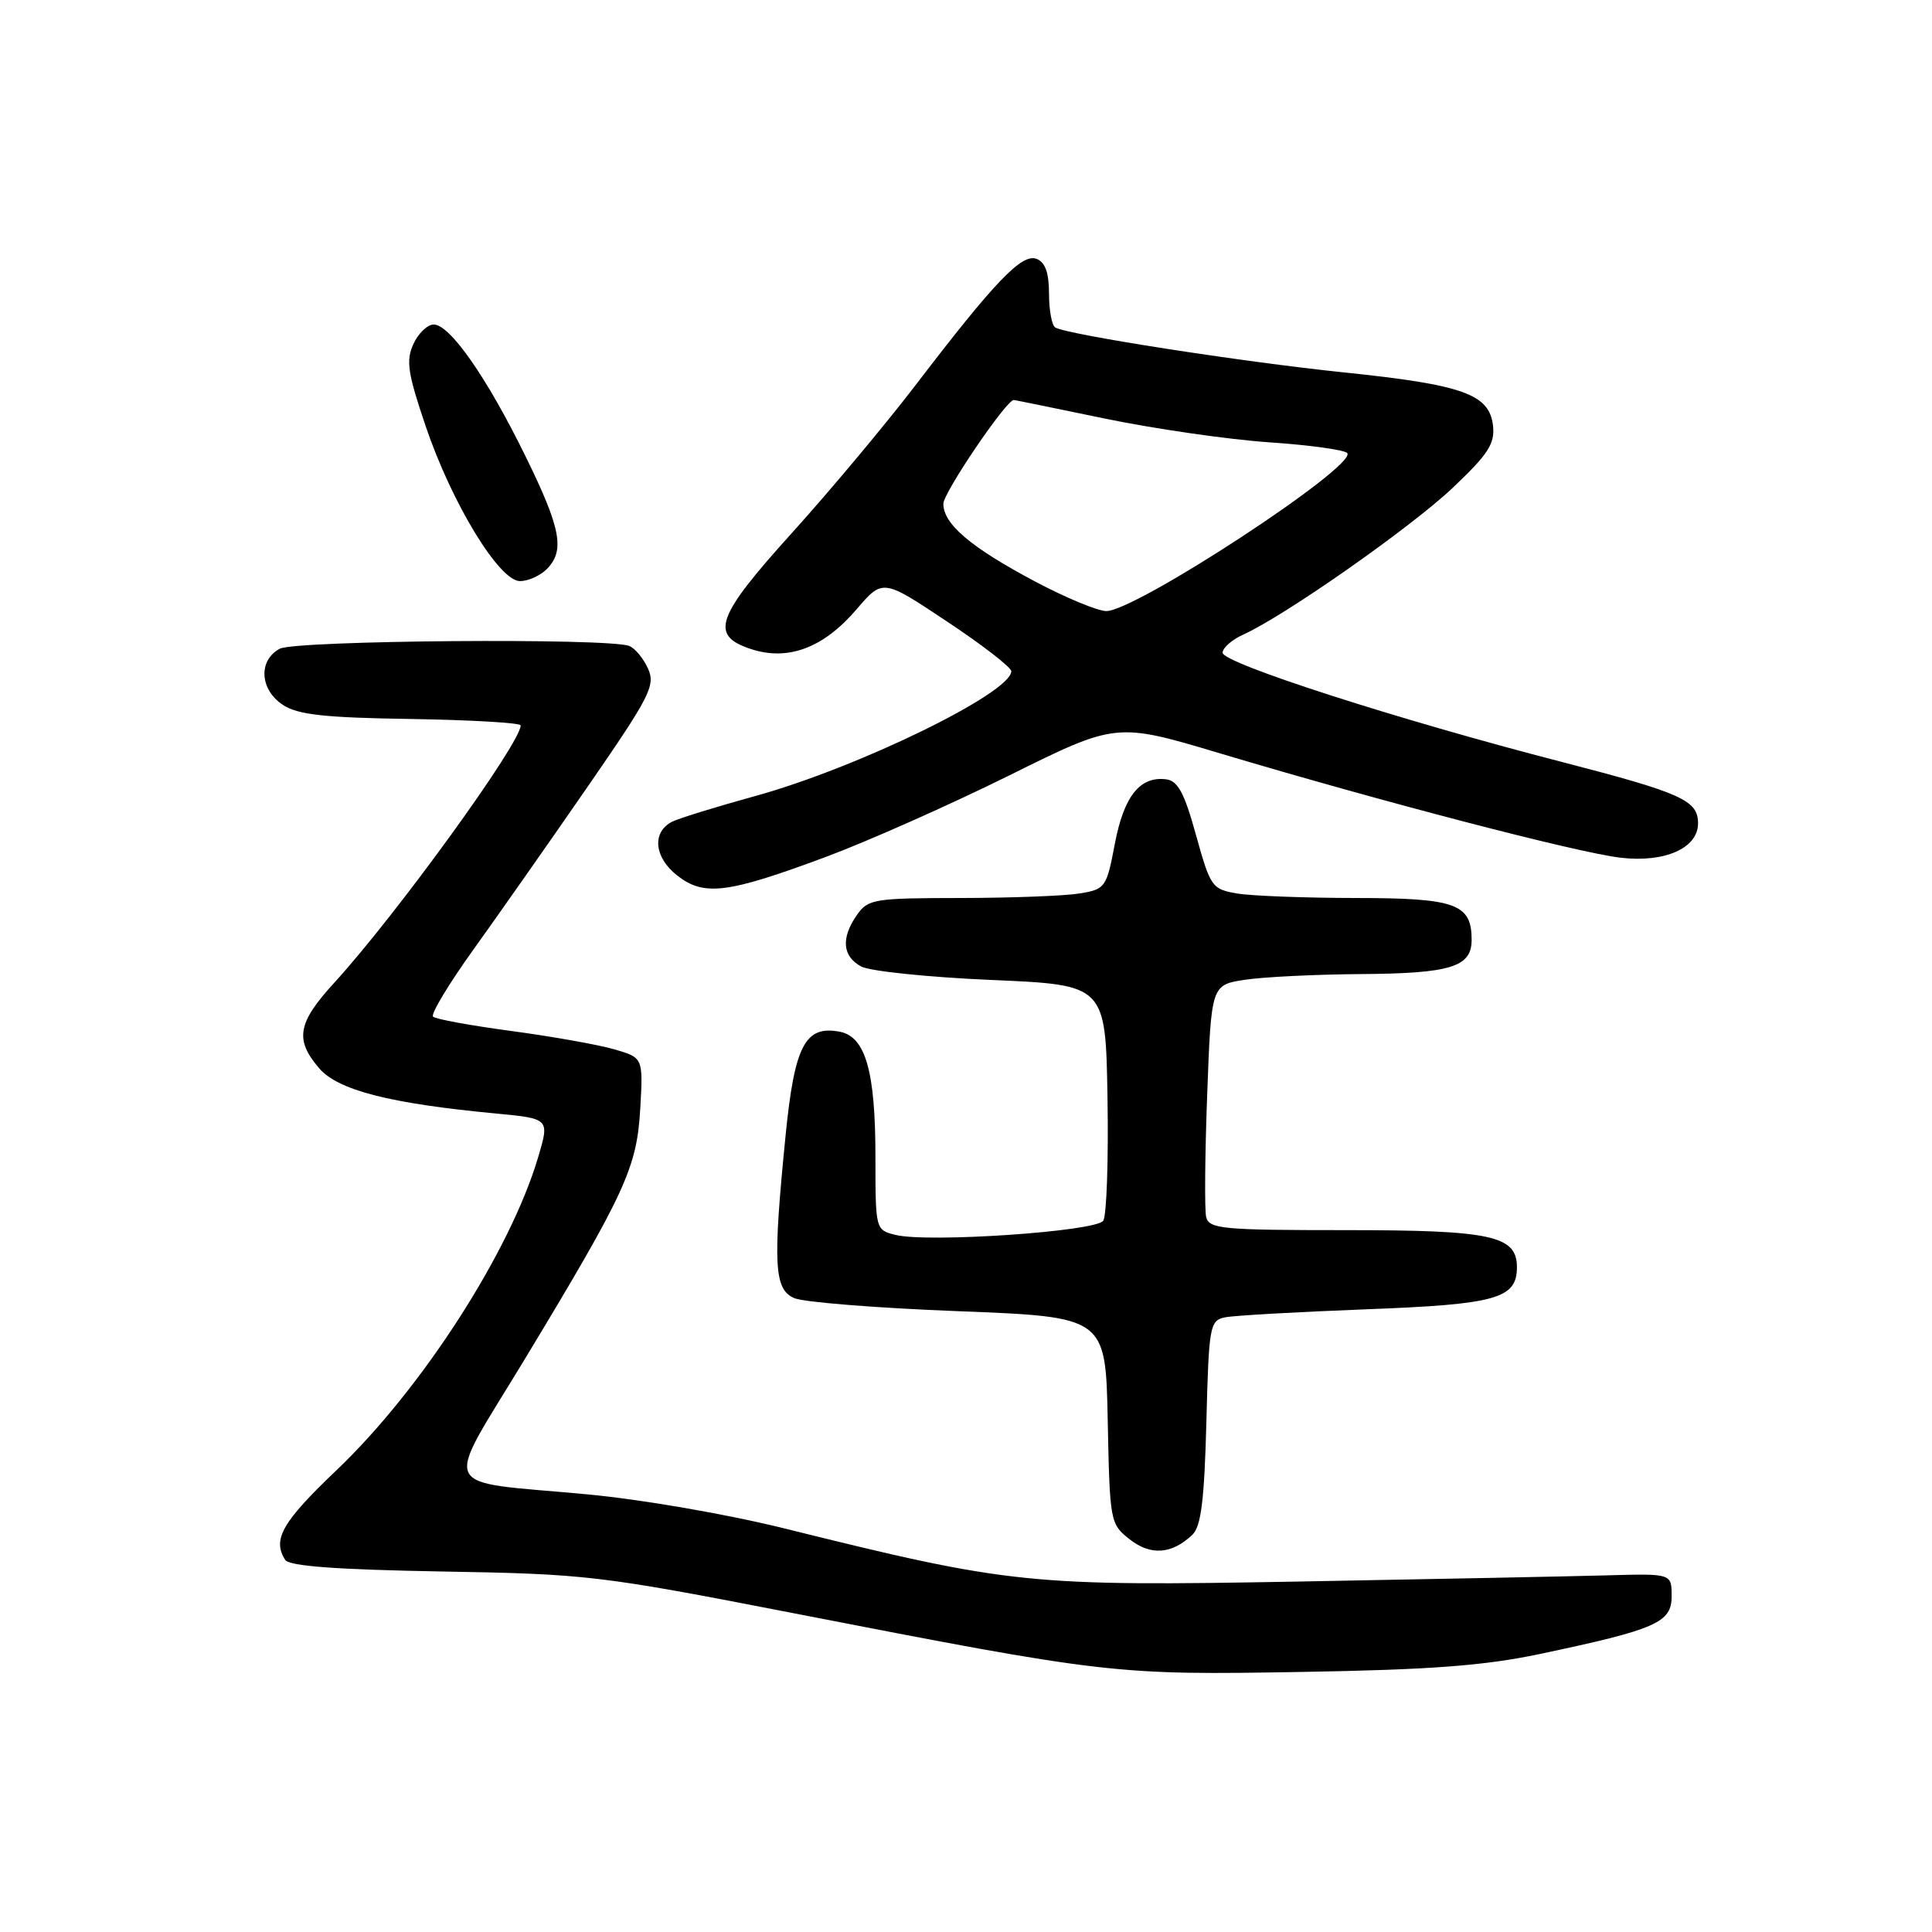 <?xml version="1.0" encoding="UTF-8" standalone="no"?>
<!DOCTYPE svg PUBLIC "-//W3C//DTD SVG 1.1//EN" "http://www.w3.org/Graphics/SVG/1.1/DTD/svg11.dtd" >
<svg xmlns="http://www.w3.org/2000/svg" xmlns:xlink="http://www.w3.org/1999/xlink" version="1.1" viewBox="0 0 256 256">
 <g >
 <path fill="currentColor"
d=" M 204.00 219.17 C 219.48 215.90 221.50 215.01 221.50 211.50 C 221.50 208.50 221.50 208.50 213.00 208.74 C 208.32 208.87 189.99 209.24 172.25 209.56 C 136.39 210.21 133.90 209.96 104.00 202.54 C 96.36 200.64 84.96 198.67 77.72 198.00 C 57.77 196.14 58.66 198.07 69.49 180.17 C 82.92 157.95 84.39 154.75 84.84 146.85 C 85.22 140.15 85.22 140.15 81.36 139.03 C 79.24 138.42 73.11 137.33 67.74 136.61 C 62.37 135.89 57.70 135.04 57.38 134.71 C 57.05 134.38 59.46 130.38 62.74 125.81 C 66.02 121.24 72.82 111.55 77.84 104.28 C 86.17 92.22 86.88 90.83 85.86 88.58 C 85.24 87.22 84.12 85.87 83.37 85.59 C 80.56 84.51 39.16 84.85 37.07 85.96 C 34.19 87.50 34.41 91.39 37.50 93.41 C 39.48 94.71 43.03 95.10 54.49 95.27 C 62.46 95.40 68.99 95.78 68.99 96.12 C 69.03 98.42 52.49 121.25 44.30 130.21 C 39.41 135.55 39.03 137.76 42.30 141.56 C 44.79 144.46 51.67 146.22 65.66 147.54 C 72.83 148.22 72.83 148.22 71.30 153.36 C 67.58 165.88 55.90 184.02 44.63 194.77 C 37.38 201.68 36.06 203.98 37.79 206.69 C 38.32 207.52 44.50 207.98 58.52 208.23 C 77.78 208.56 79.45 208.76 105.00 213.73 C 146.76 221.86 147.71 221.97 172.50 221.54 C 189.57 221.25 196.63 220.72 204.00 219.17 Z  M 158.00 203.36 C 159.15 202.26 159.58 198.79 159.85 188.46 C 160.18 175.61 160.30 174.97 162.35 174.55 C 163.53 174.31 171.92 173.84 180.99 173.49 C 198.29 172.84 201.00 172.08 201.00 167.90 C 201.00 163.73 197.61 163.00 178.39 163.00 C 161.92 163.00 160.20 162.84 159.82 161.25 C 159.60 160.29 159.66 152.97 159.96 145.00 C 160.50 130.50 160.50 130.50 165.00 129.82 C 167.47 129.45 174.37 129.11 180.32 129.07 C 192.22 128.99 195.00 128.13 195.00 124.54 C 195.00 119.76 192.90 119.00 179.68 118.99 C 172.98 118.98 165.92 118.72 163.98 118.40 C 160.59 117.83 160.40 117.57 158.48 110.66 C 156.93 105.04 156.07 103.45 154.50 103.26 C 151.03 102.84 148.92 105.51 147.72 111.82 C 146.62 117.61 146.47 117.83 143.04 118.39 C 141.09 118.71 134.01 118.98 127.31 118.99 C 115.85 119.00 115.02 119.13 113.56 121.22 C 111.41 124.29 111.61 126.72 114.12 128.07 C 115.29 128.69 123.05 129.49 131.37 129.85 C 146.50 130.50 146.50 130.50 146.75 145.50 C 146.89 153.75 146.63 161.06 146.19 161.75 C 145.26 163.18 122.94 164.70 118.65 163.63 C 116.01 162.97 116.00 162.92 116.00 153.30 C 116.00 141.96 114.69 137.37 111.28 136.71 C 106.68 135.83 105.28 138.52 104.09 150.50 C 102.39 167.58 102.57 170.86 105.25 172.01 C 106.49 172.55 116.28 173.33 127.00 173.74 C 146.50 174.50 146.50 174.50 146.78 188.20 C 147.05 201.65 147.10 201.94 149.69 203.97 C 152.47 206.16 155.28 205.95 158.00 203.36 Z  M 109.50 113.52 C 115.00 111.47 125.89 106.63 133.71 102.76 C 147.91 95.71 147.91 95.71 161.71 99.84 C 183.09 106.23 208.96 112.97 214.72 113.65 C 220.59 114.34 225.00 112.39 225.00 109.10 C 225.00 106.04 222.84 105.07 206.83 100.93 C 185.25 95.36 162.00 87.87 162.00 86.49 C 162.00 85.85 163.24 84.76 164.75 84.08 C 170.21 81.62 186.89 69.93 192.47 64.66 C 197.21 60.17 198.10 58.80 197.83 56.39 C 197.35 52.23 193.85 50.98 178.11 49.35 C 164.50 47.94 141.35 44.33 139.82 43.39 C 139.37 43.11 139.00 41.09 139.00 38.91 C 139.00 36.14 138.50 34.75 137.35 34.30 C 135.40 33.55 131.83 37.28 121.29 51.07 C 117.32 56.25 110.01 65.00 105.04 70.50 C 94.85 81.77 93.99 84.18 99.50 86.00 C 104.41 87.62 109.11 85.86 113.47 80.77 C 116.97 76.68 116.97 76.68 125.48 82.35 C 130.17 85.46 134.00 88.43 134.00 88.94 C 134.00 91.82 113.61 101.76 100.00 105.50 C 94.78 106.94 89.83 108.47 89.00 108.91 C 86.37 110.31 86.69 113.61 89.70 115.98 C 93.27 118.80 96.33 118.42 109.50 113.52 Z  M 72.43 75.43 C 74.89 72.97 74.34 70.04 69.62 60.43 C 64.51 50.01 59.62 43.00 57.47 43.00 C 56.64 43.00 55.42 44.17 54.77 45.60 C 53.77 47.79 54.03 49.47 56.41 56.49 C 59.88 66.71 66.15 77.00 68.90 77.00 C 69.98 77.00 71.56 76.29 72.43 75.43 Z  M 137.13 77.04 C 128.63 72.52 125.00 69.45 125.00 66.75 C 125.00 65.28 133.33 53.00 134.33 53.00 C 134.45 53.00 139.89 54.11 146.43 55.47 C 152.97 56.82 162.76 58.24 168.19 58.61 C 173.62 58.98 178.27 59.63 178.53 60.05 C 179.66 61.87 150.42 81.02 146.58 80.97 C 145.44 80.96 141.18 79.19 137.13 77.04 Z "/>
</g>
</svg>